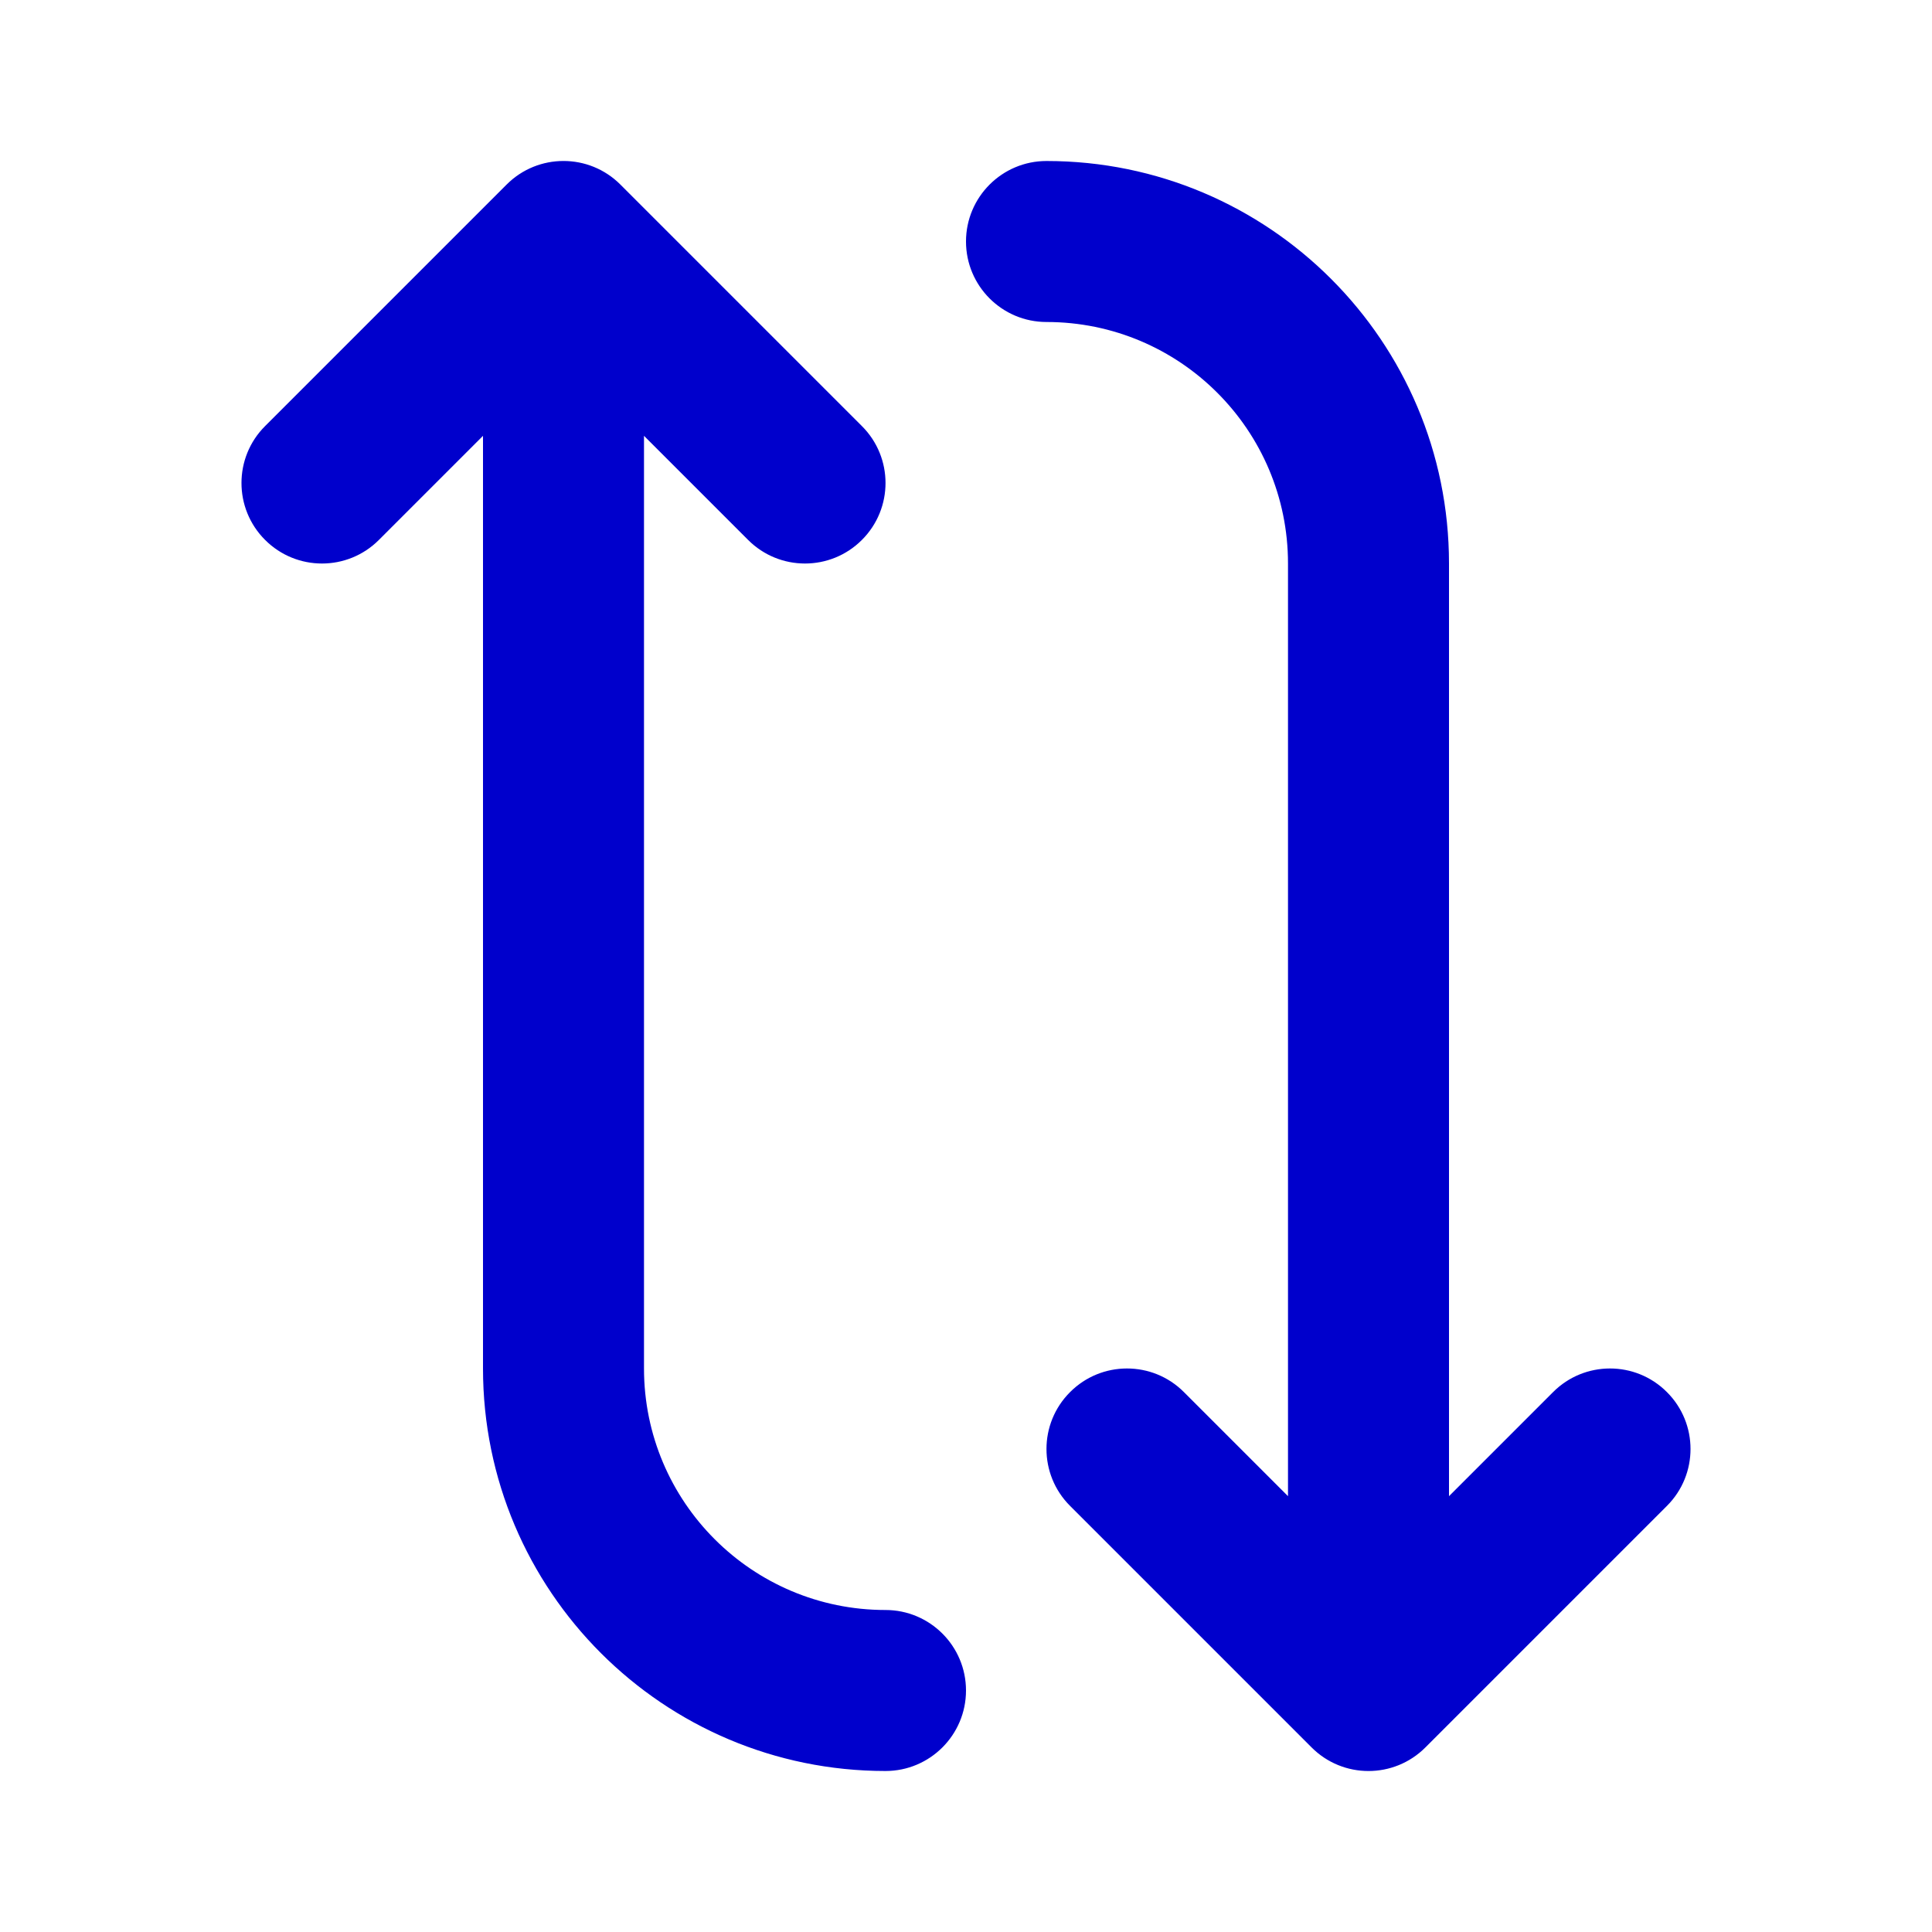 <svg width="24" height="24" viewBox="0 0 24 24" fill="none" xmlns="http://www.w3.org/2000/svg">
<path fill-rule="evenodd" clip-rule="evenodd" d="M6.293 2.293C6.683 1.902 7.317 1.902 7.707 2.293L10.707 5.293C11.098 5.683 11.098 6.317 10.707 6.707C10.317 7.098 9.683 7.098 9.293 6.707L8 5.414V17C8 18.657 9.343 20 11 20C11.552 20 12 20.448 12 21C12 21.552 11.552 22 11 22C8.239 22 6 19.761 6 17V5.414L4.707 6.707C4.317 7.098 3.683 7.098 3.293 6.707C2.902 6.317 2.902 5.683 3.293 5.293L6.293 2.293ZM16 7C16 5.343 14.657 4 13 4C12.448 4 12 3.552 12 3C12 2.448 12.448 2 13 2C15.761 2 18 4.239 18 7V18.586L19.293 17.293C19.683 16.902 20.317 16.902 20.707 17.293C21.098 17.683 21.098 18.317 20.707 18.707L17.707 21.707C17.317 22.098 16.683 22.098 16.293 21.707L13.293 18.707C12.902 18.317 12.902 17.683 13.293 17.293C13.683 16.902 14.317 16.902 14.707 17.293L16 18.586V7Z" fill="#0000CC"/>
</svg>
